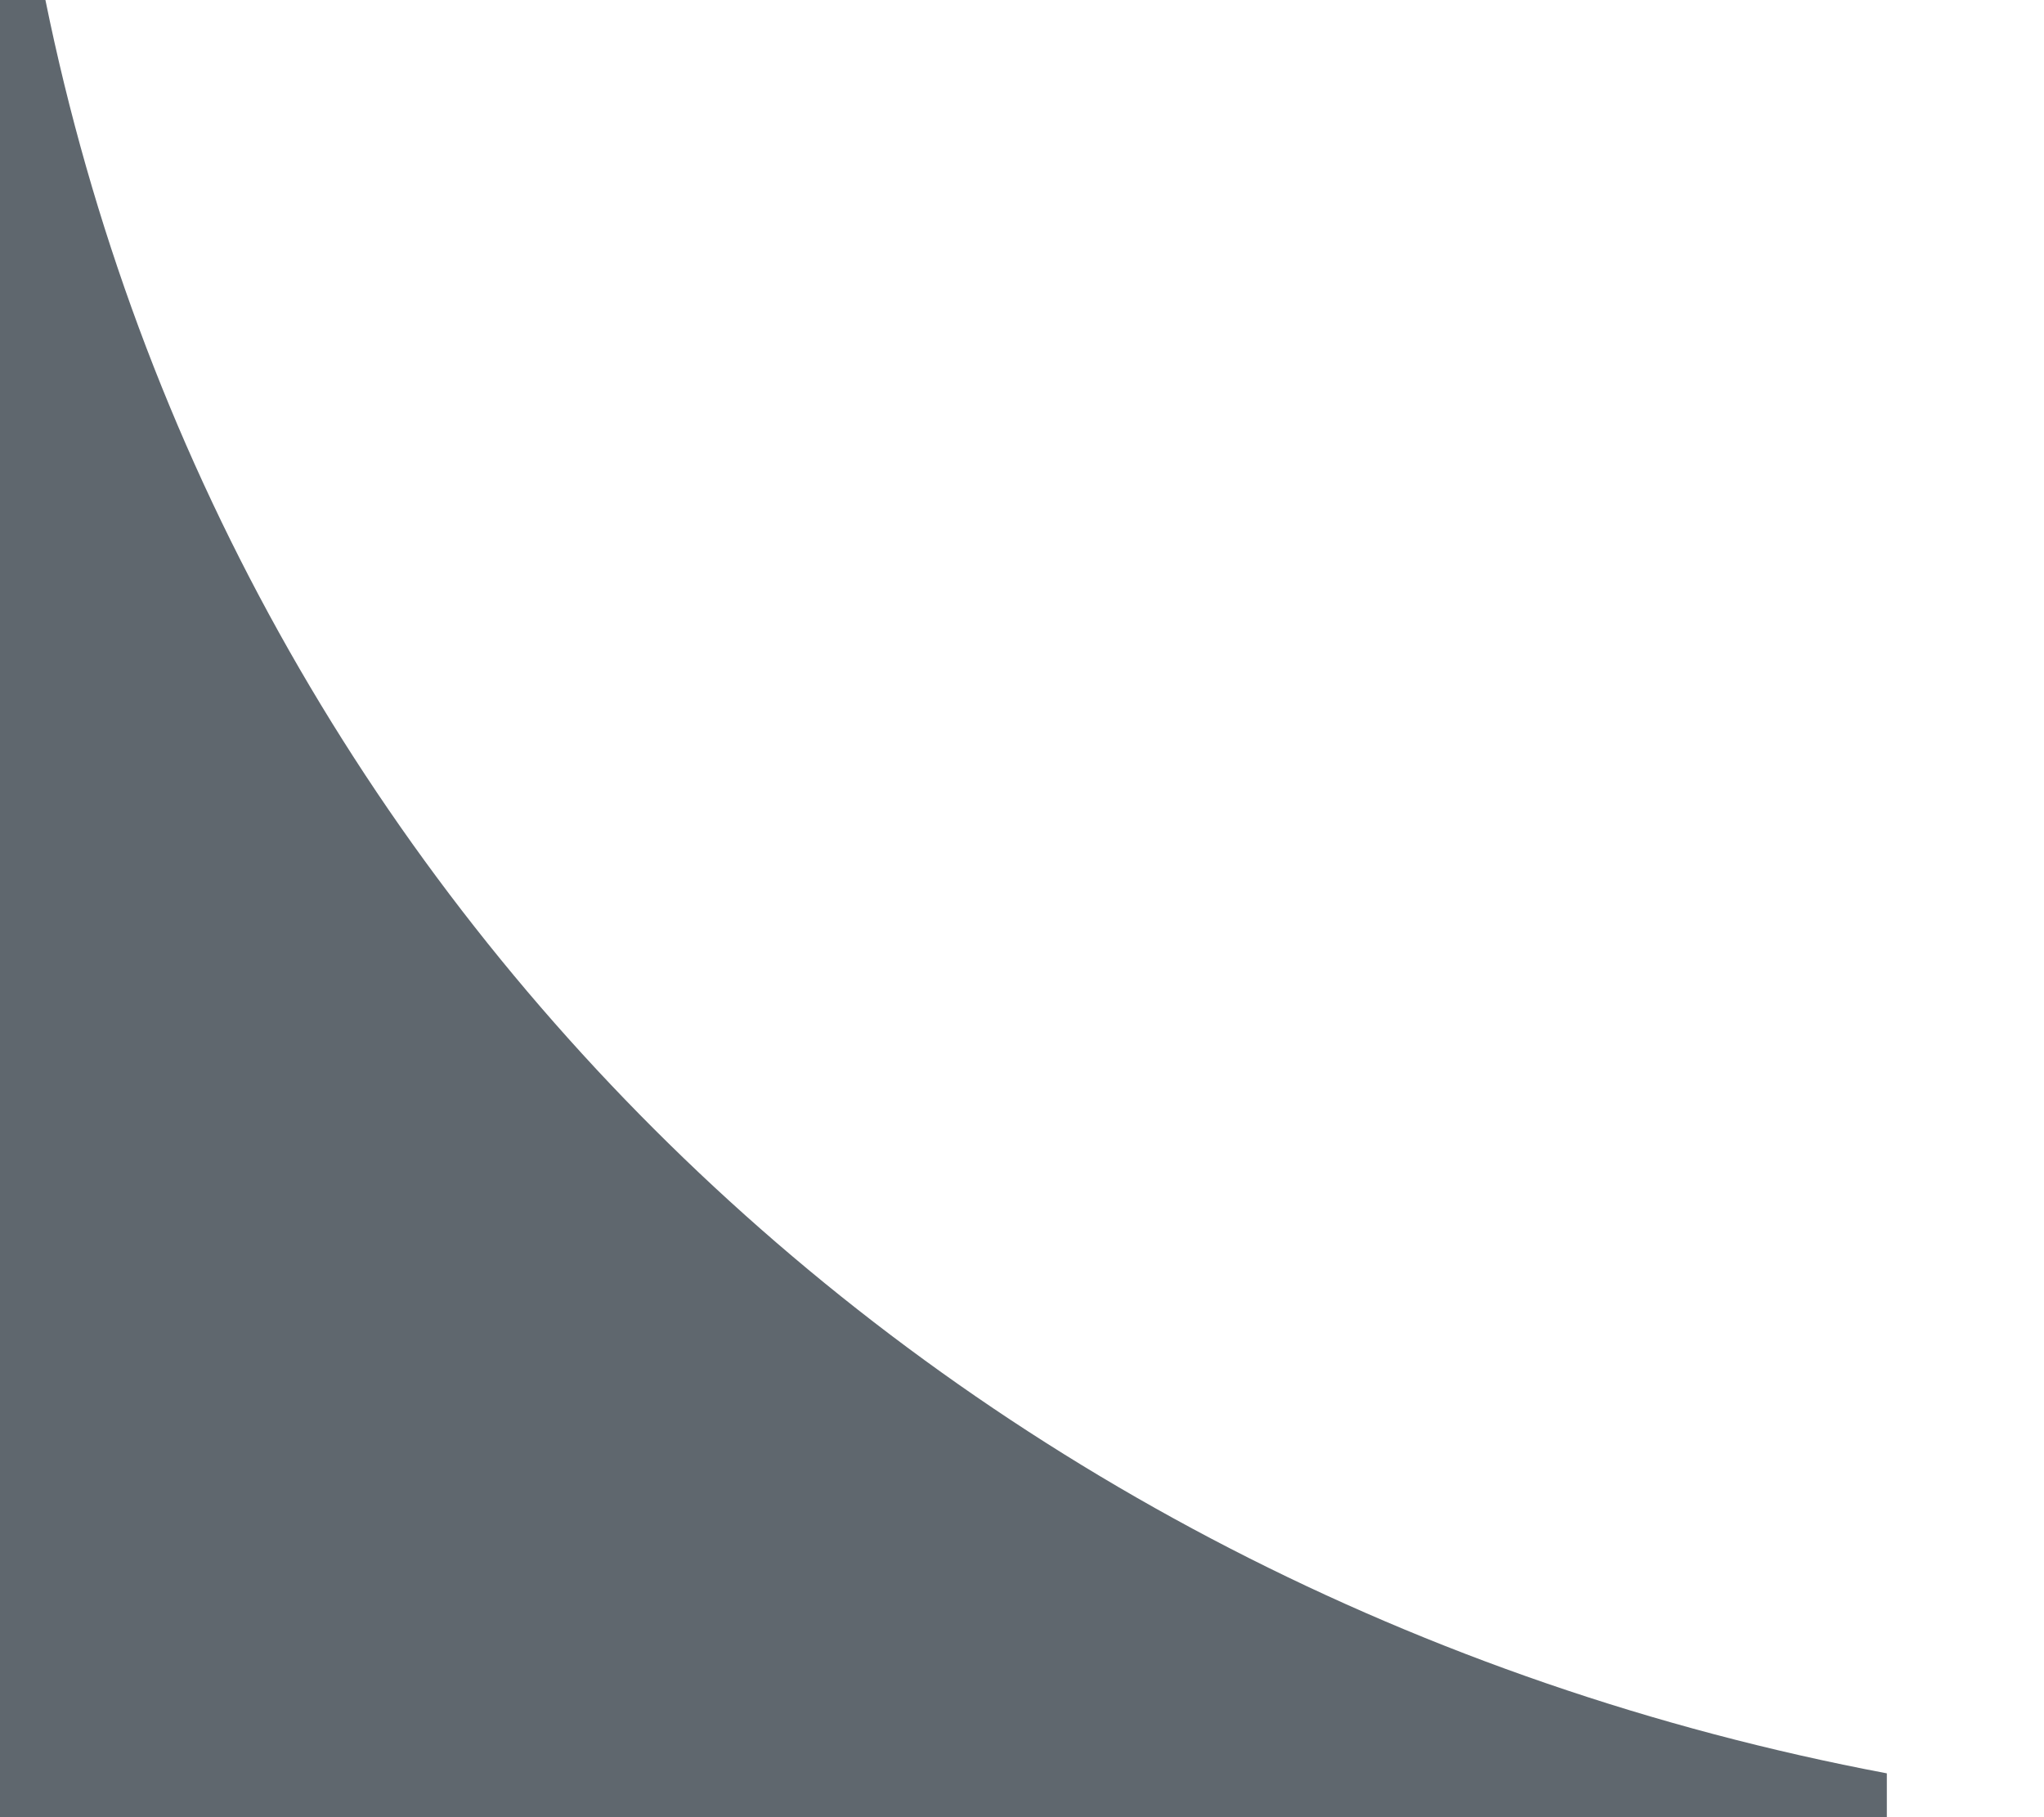 ﻿<?xml version="1.0" encoding="utf-8"?>
<svg version="1.1" xmlns:xlink="http://www.w3.org/1999/xlink" width="9px" height="8px" xmlns="http://www.w3.org/2000/svg">
  <g transform="matrix(1 0 0 1 -200 -92 )">
    <path d="M 8.308 8  L 8.308 7.807  C 4.187 7.029  1.008 3.968  0.2 0  L 0 0  L 0 8  L 8.308 8  Z " fill-rule="nonzero" fill="#5f676e" stroke="none" transform="matrix(1 0 0 1 200 92 )" />
  </g>
</svg>